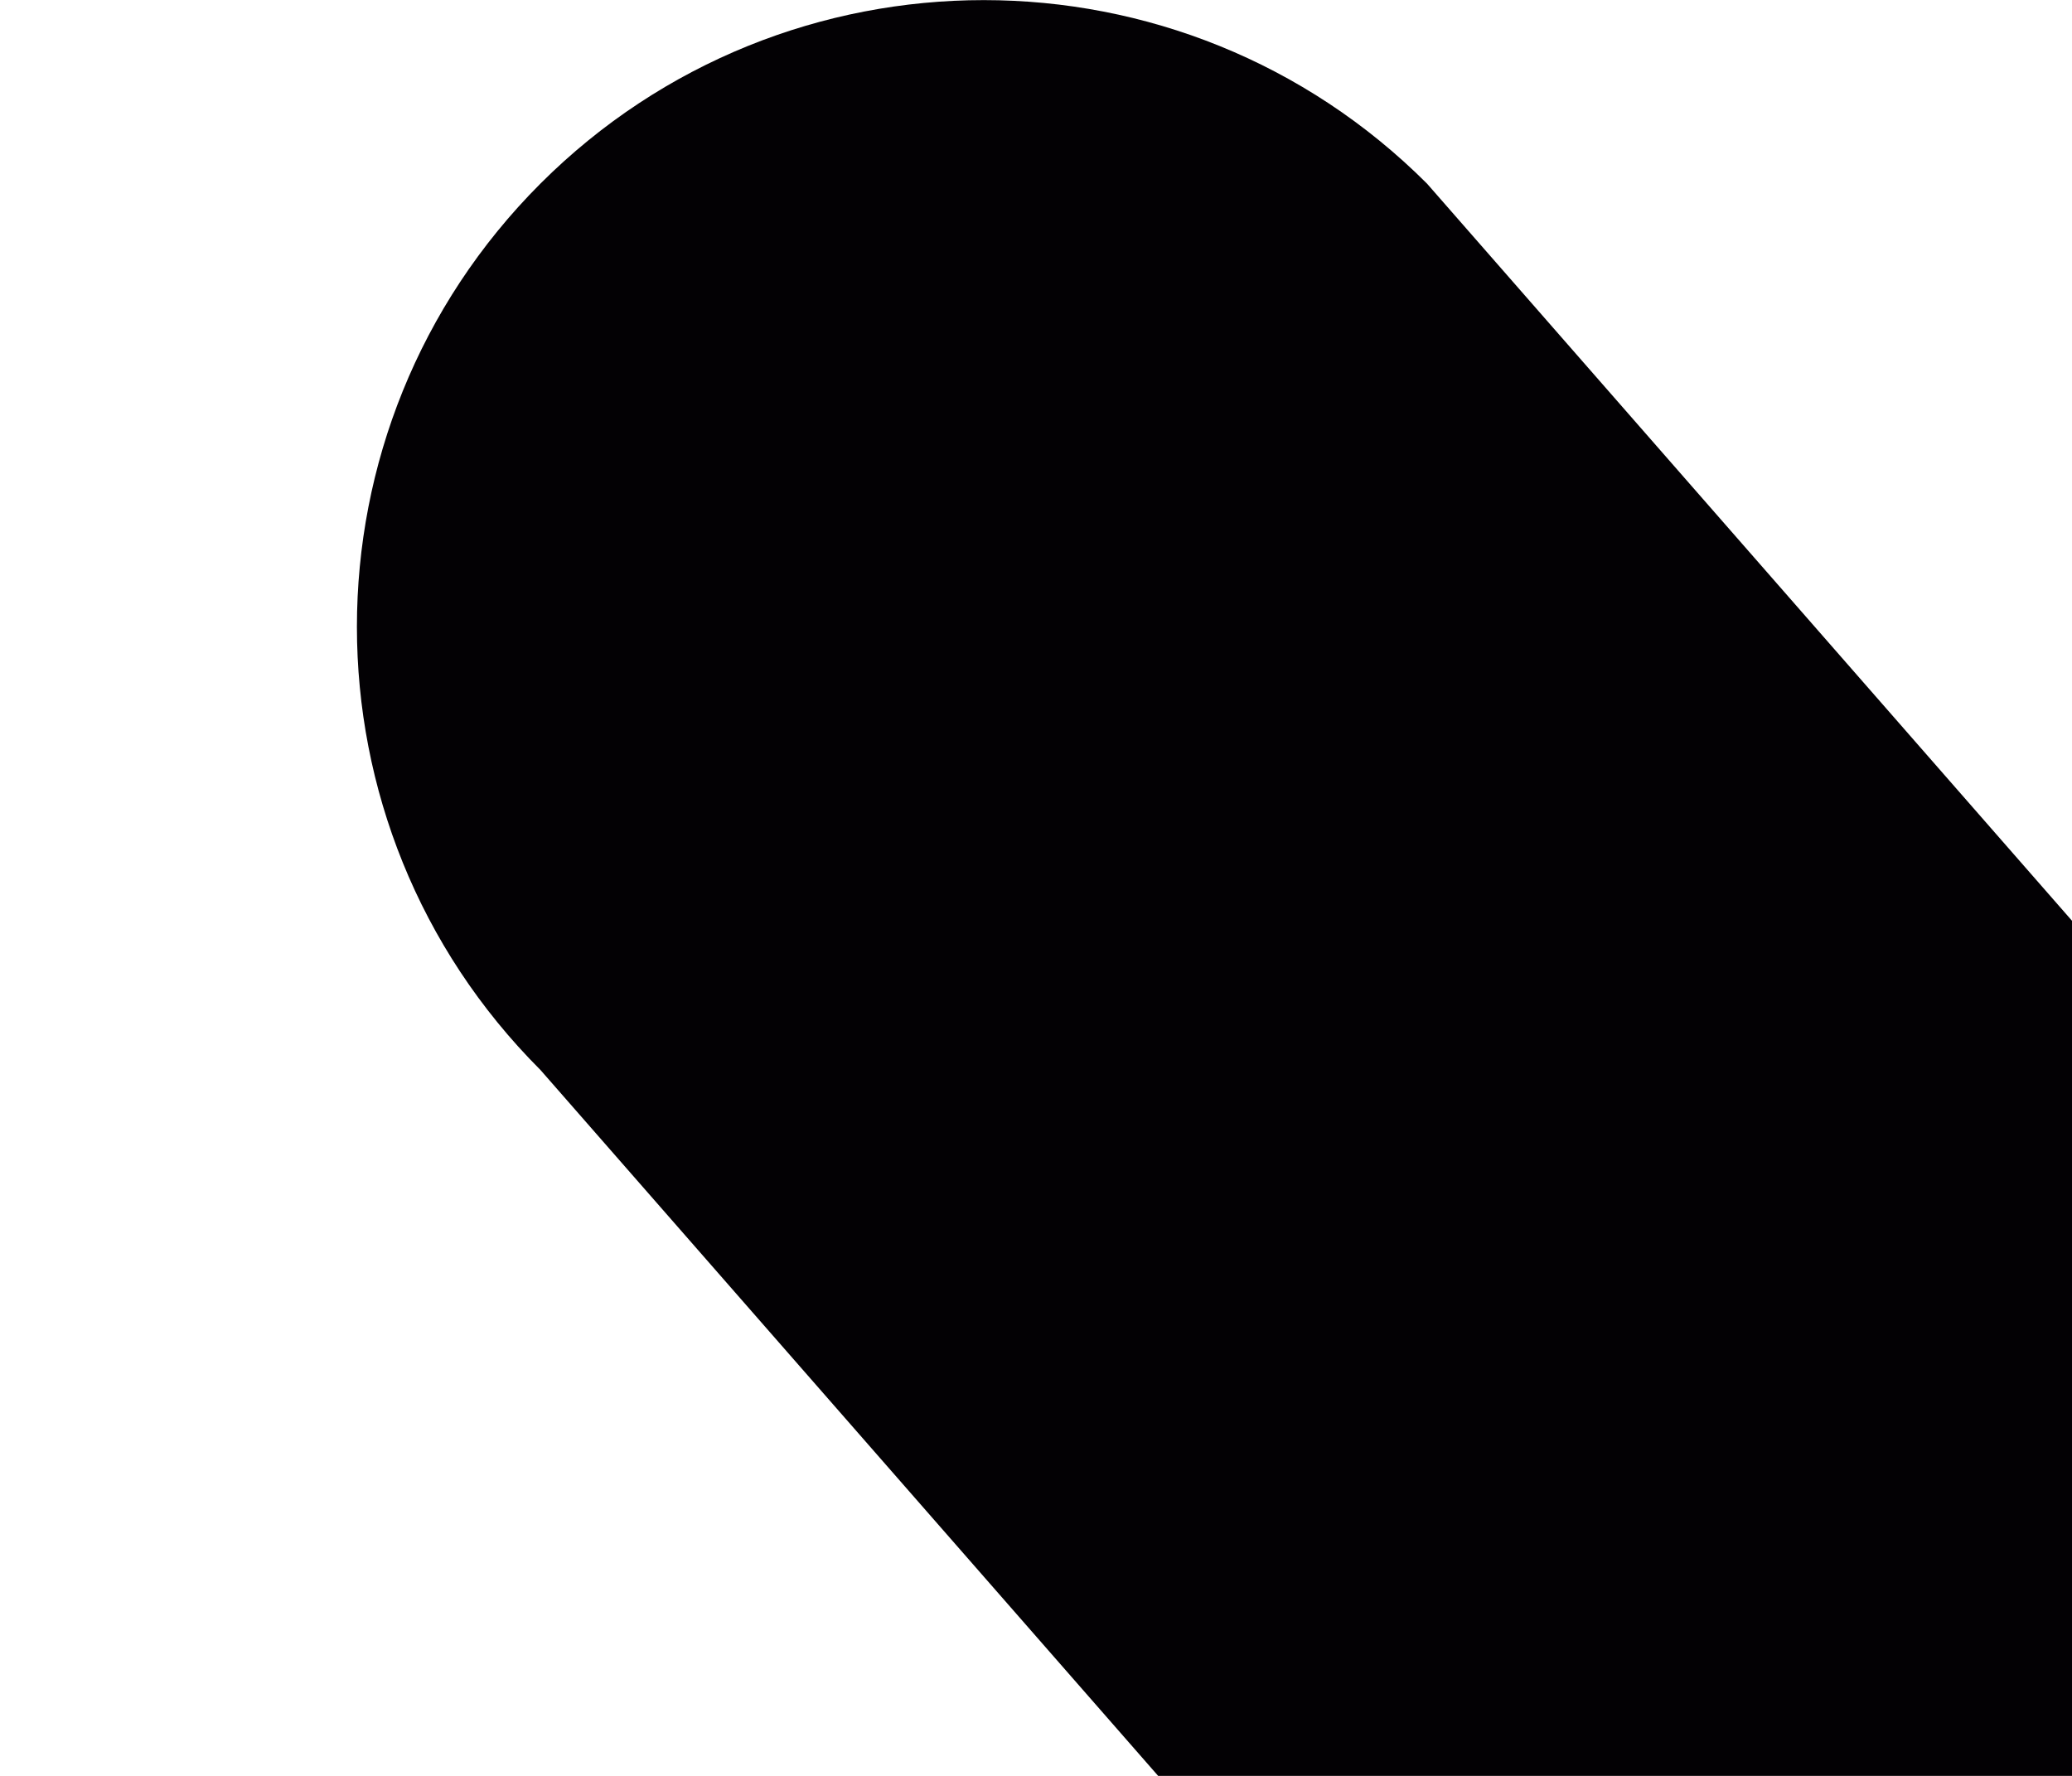<svg
  fill="none"
  height="12"
  viewBox="0 0 18 17"
  width="14"
  xmlns="http://www.w3.org/2000/svg"
>
  <path style="fill:#030104;" d="M47.743,41.758L33.955,26.001l13.788-15.758c2.343-2.344,2.343-6.143,0-8.486    c-2.345-2.343-6.144-2.342-8.486,0.001L26,16.91L12.743,1.758C10.4-0.584,6.602-0.585,4.257,1.757    c-2.343,2.344-2.343,6.143,0,8.486l13.788,15.758L4.257,41.758c-2.343,2.343-2.343,6.142-0.001,8.485    c2.344,2.344,6.143,2.344,8.487,0L26,35.091l13.257,15.152c2.345,2.344,6.144,2.344,8.487,0    C50.086,47.9,50.086,44.101,47.743,41.758z"/>
</svg>
